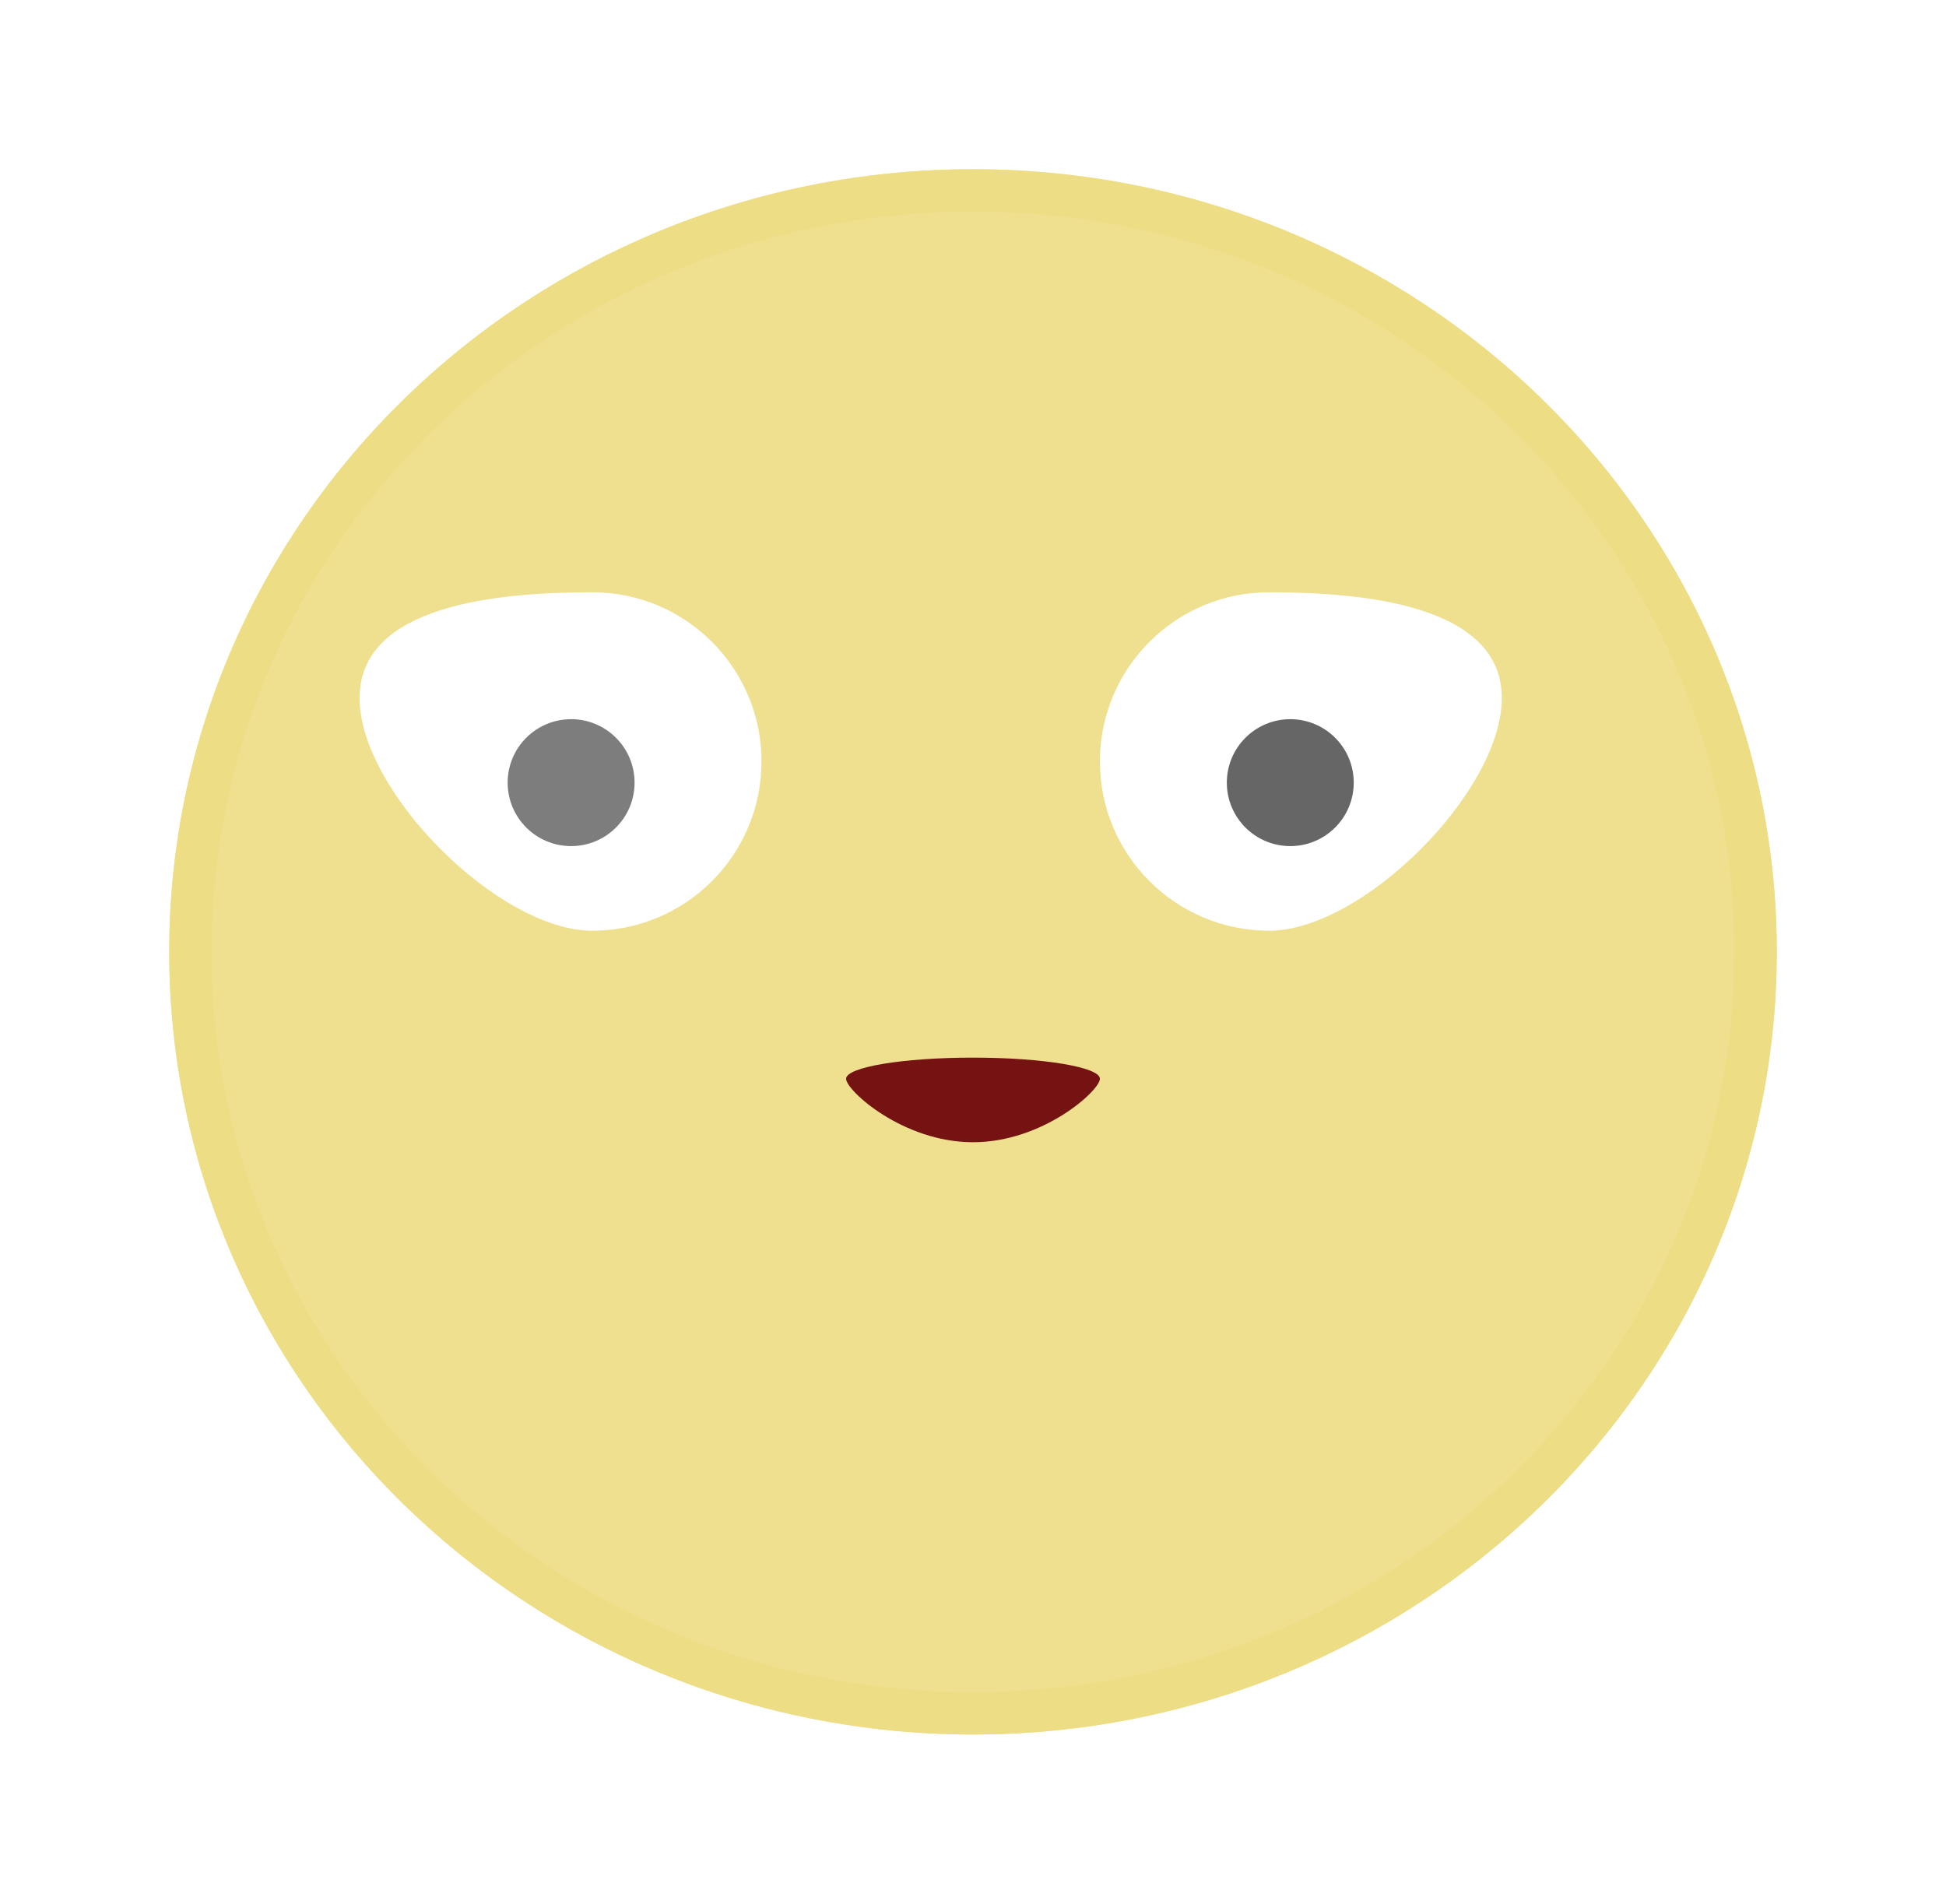 <svg width="46" height="45" viewBox="0 0 46 45" fill="none" xmlns="http://www.w3.org/2000/svg">
<g filter="url(#filter0_f_7_918)">
<ellipse cx="23" cy="22.5" rx="19" ry="18.5" fill="#EDDC82" fill-opacity="0.89"/>
<path d="M41.5 22.5C41.5 32.429 33.23 40.5 23 40.5C12.77 40.5 4.5 32.429 4.5 22.5C4.5 12.571 12.77 4.5 23 4.5C33.23 4.5 41.5 12.571 41.5 22.5Z" stroke="#EDDC82" stroke-opacity="0.89"/>
</g>
<g filter="url(#filter1_f_7_918)">
<path d="M18 18C18 20.209 16.209 22 14 22C11.791 22 8.5 18.709 8.5 16.5C8.5 14.291 11.791 14 14 14C16.209 14 18 15.791 18 18Z" fill="white"/>
</g>
<g filter="url(#filter2_f_7_918)">
<path d="M35.5 16.5C35.5 18.709 32.209 22 30 22C27.791 22 26 20.209 26 18C26 15.791 27.791 14 30 14C32.209 14 35.5 14.291 35.5 16.5Z" fill="white"/>
</g>
<circle cx="13.5" cy="18.5" r="1.5" fill="black" fill-opacity="0.51"/>
<circle cx="30.5" cy="18.5" r="1.5" fill="black" fill-opacity="0.6"/>
<path d="M26 25.5C26 25.776 24.657 27 23 27C21.343 27 20 25.776 20 25.5C20 25.224 21.343 25 23 25C24.657 25 26 25.224 26 25.5Z" fill="#751212"/>
<defs>
<filter id="filter0_f_7_918" x="0" y="0" width="46" height="45" filterUnits="userSpaceOnUse" color-interpolation-filters="sRGB">
<feFlood flood-opacity="0" result="BackgroundImageFix"/>
<feBlend mode="normal" in="SourceGraphic" in2="BackgroundImageFix" result="shape"/>
<feGaussianBlur stdDeviation="2" result="effect1_foregroundBlur_7_918"/>
</filter>
<filter id="filter1_f_7_918" x="4.5" y="10" width="17.5" height="16" filterUnits="userSpaceOnUse" color-interpolation-filters="sRGB">
<feFlood flood-opacity="0" result="BackgroundImageFix"/>
<feBlend mode="normal" in="SourceGraphic" in2="BackgroundImageFix" result="shape"/>
<feGaussianBlur stdDeviation="2" result="effect1_foregroundBlur_7_918"/>
</filter>
<filter id="filter2_f_7_918" x="22" y="10" width="17.5" height="16" filterUnits="userSpaceOnUse" color-interpolation-filters="sRGB">
<feFlood flood-opacity="0" result="BackgroundImageFix"/>
<feBlend mode="normal" in="SourceGraphic" in2="BackgroundImageFix" result="shape"/>
<feGaussianBlur stdDeviation="2" result="effect1_foregroundBlur_7_918"/>
</filter>
</defs>
</svg>
